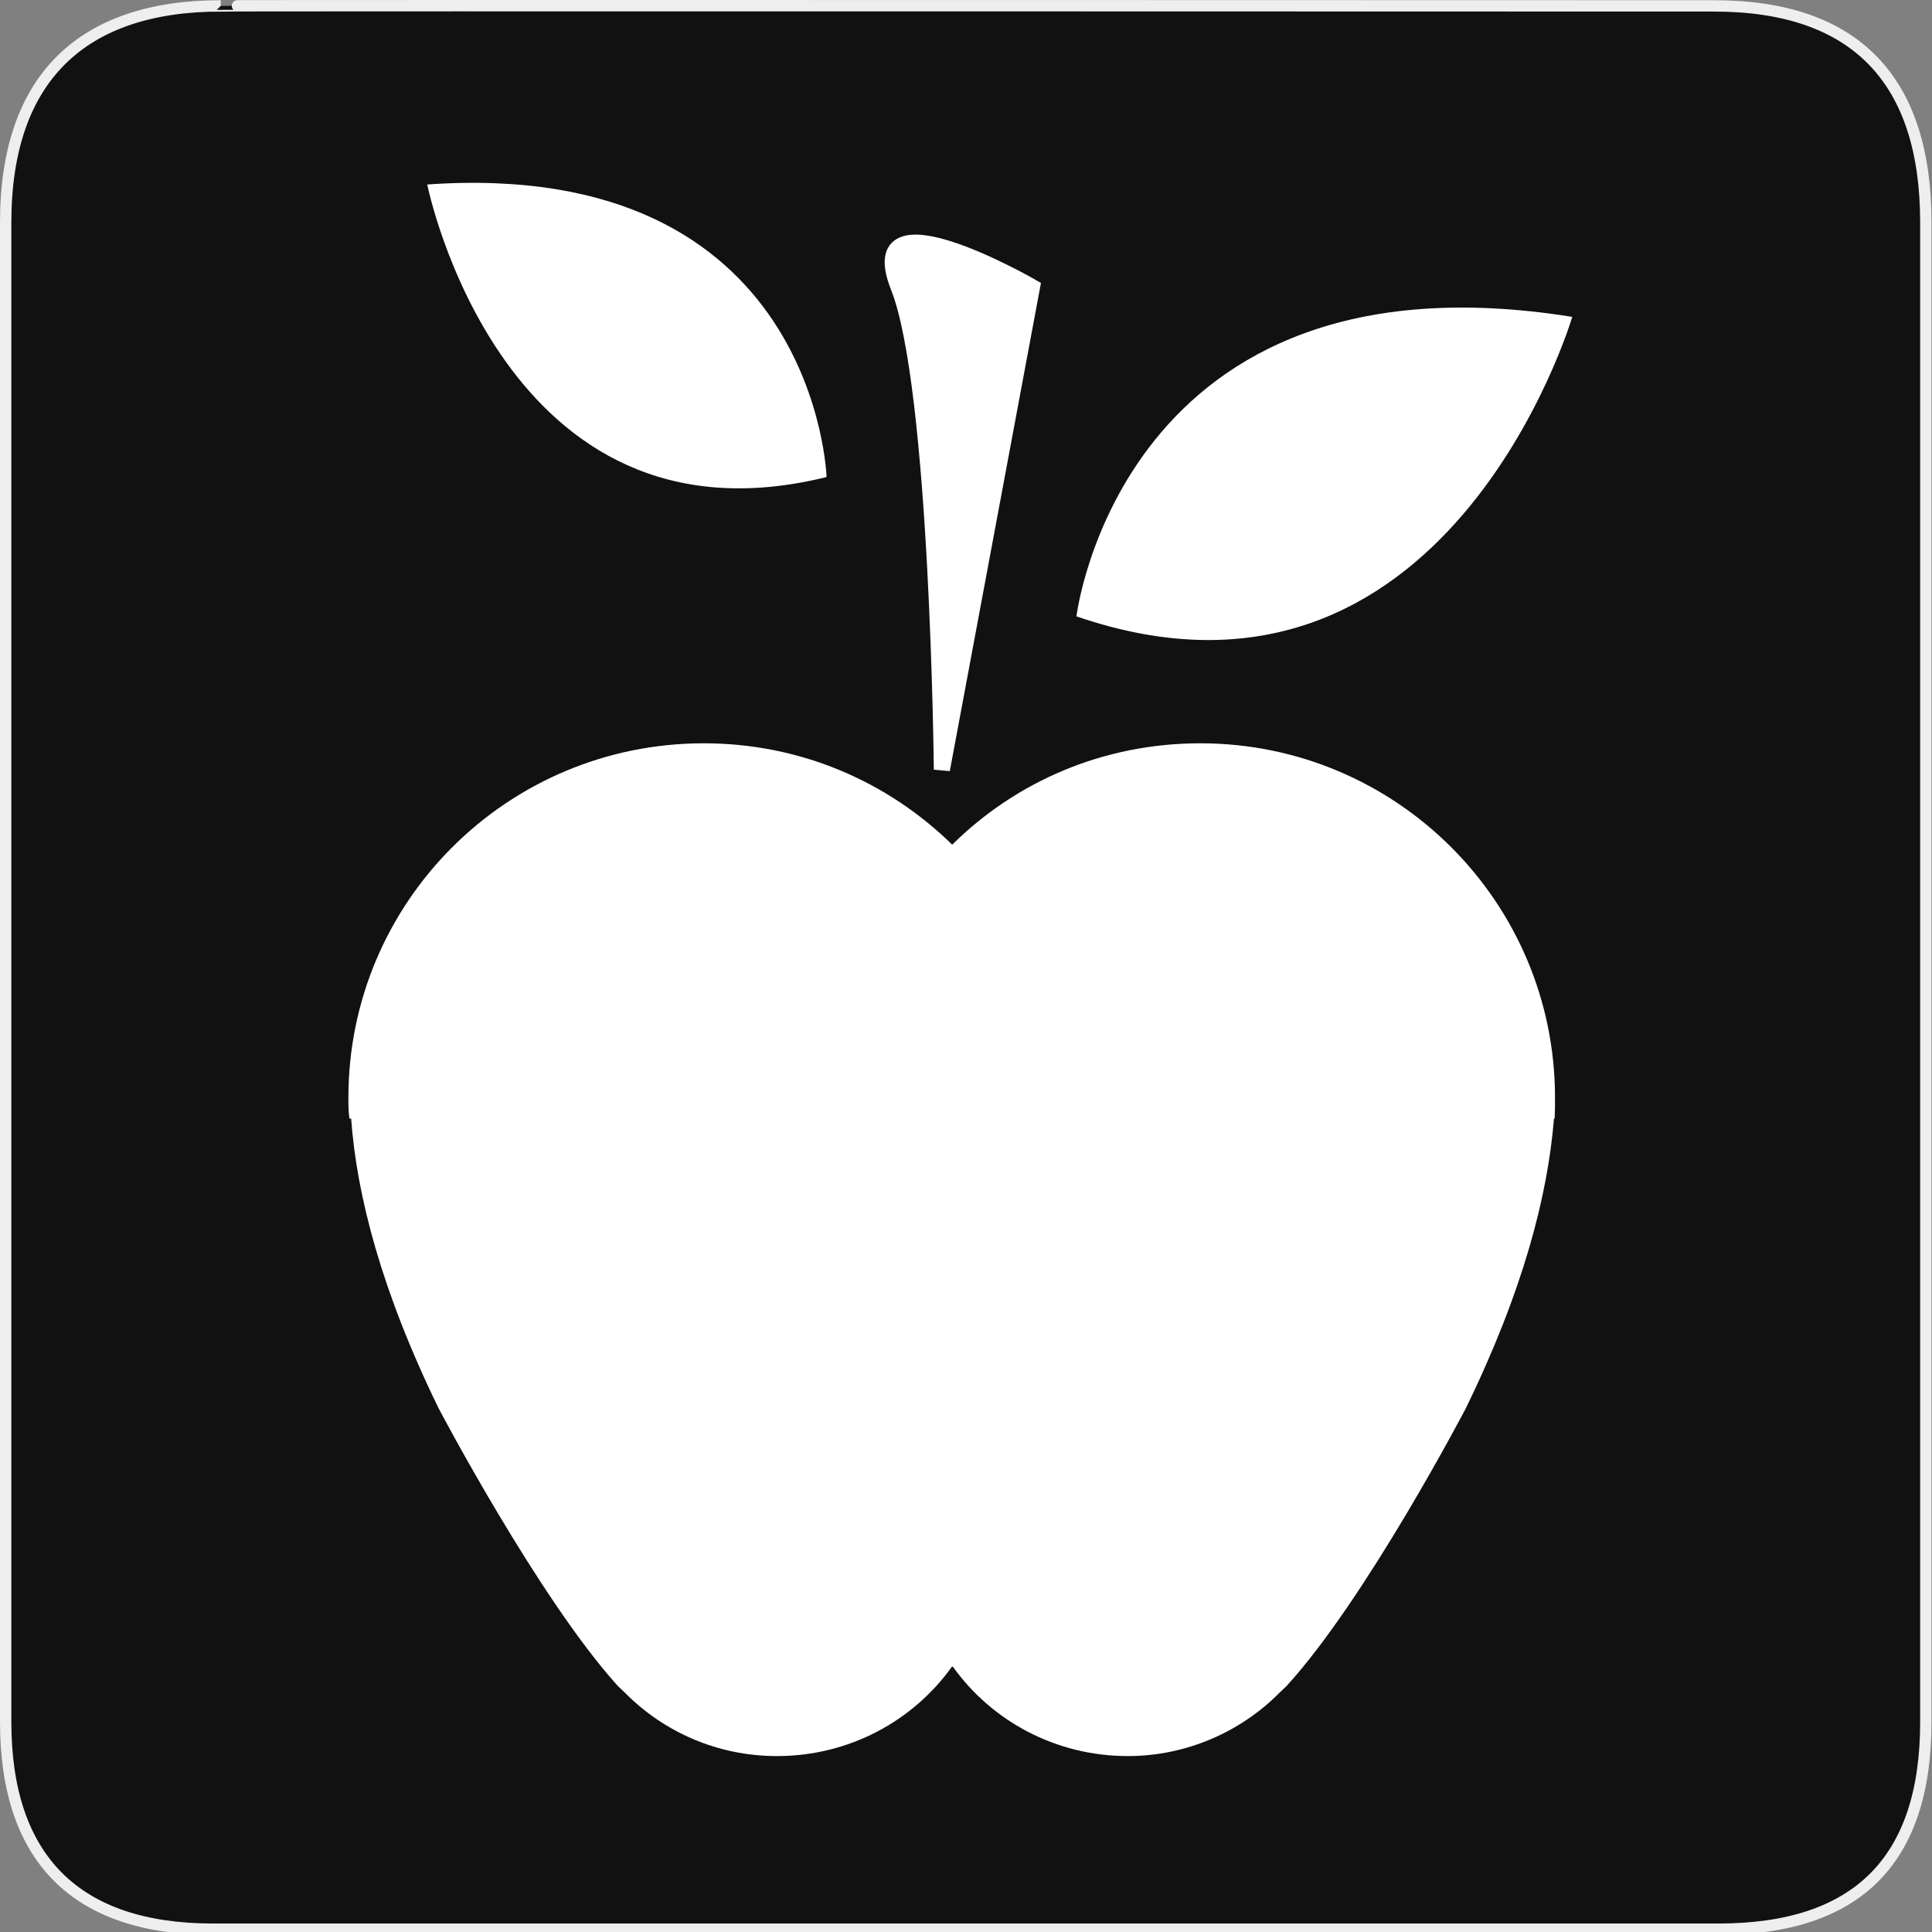 <svg xmlns="http://www.w3.org/2000/svg" viewBox="0 0 580 580" xmlns:xlink="http://www.w3.org/1999/xlink">
<rect x="0" y="0" width="580" height="580" fill="#808080" stroke="none"/>
<path fill="#111" stroke="#eee" stroke-width="3.408" d="m66.275,1.768c-41.335,0-64.571,21.371-64.571,65.036v450.123c0,40.844 20.895,62.229 62.192,62.229h452.024c41.307,0 62.229-20.315 62.229-62.229v-450.123c0-42.601-20.922-65.036-63.521-65.036-.004,0-448.495-.143-448.353,0z"/>
<g fill="#fff">
<path d="m472.002,95.129c0,0-37.794,128.088-148.841,89.907-.019,.08 13.399-111.592 148.841-89.907z"/>
<path d="m285.862,253.577c19.19-18.983 45.395-30.435 74.489-30.435 58.704,0 106.472,47.562 106.472,106.369 0,2.167 0,4.024-.103,6.293h-.206c-1.857,23.007-9.182,51.585-26.515,87.076 0,0-29.816,57.053-53.752,83.259l-2.167,2.063c-11.555,11.658-27.856,18.983-45.498,18.983-21.666,0-40.856-10.523-52.514-26.824h-.309c-11.658,16.301-30.848,26.824-52.514,26.824-17.849,0-33.943-7.222-45.602-18.983l-2.167-2.063c-23.729-26.205-53.752-83.259-53.752-83.259-17.333-35.491-24.658-64.275-26.308-87.076h-.516c-.309-2.167-.309-4.024-.309-6.293 0-58.807 47.768-106.369 106.678-106.369 28.991,0 55.196,11.452 74.592,30.435"/>
<path d="m128.259,55.384c0,0 22.455,111.906 119.885,87.828 .01,.07-2.941-96.013-119.885-87.828z"/>
<path stroke="#fff" stroke-width="4.836" d="m282.759,231.05c0,0-1.082-114.903-12.985-144.877-11.903-29.975 40.038,0 40.038,0l-27.053,144.877z"/>
</g>
</svg>
